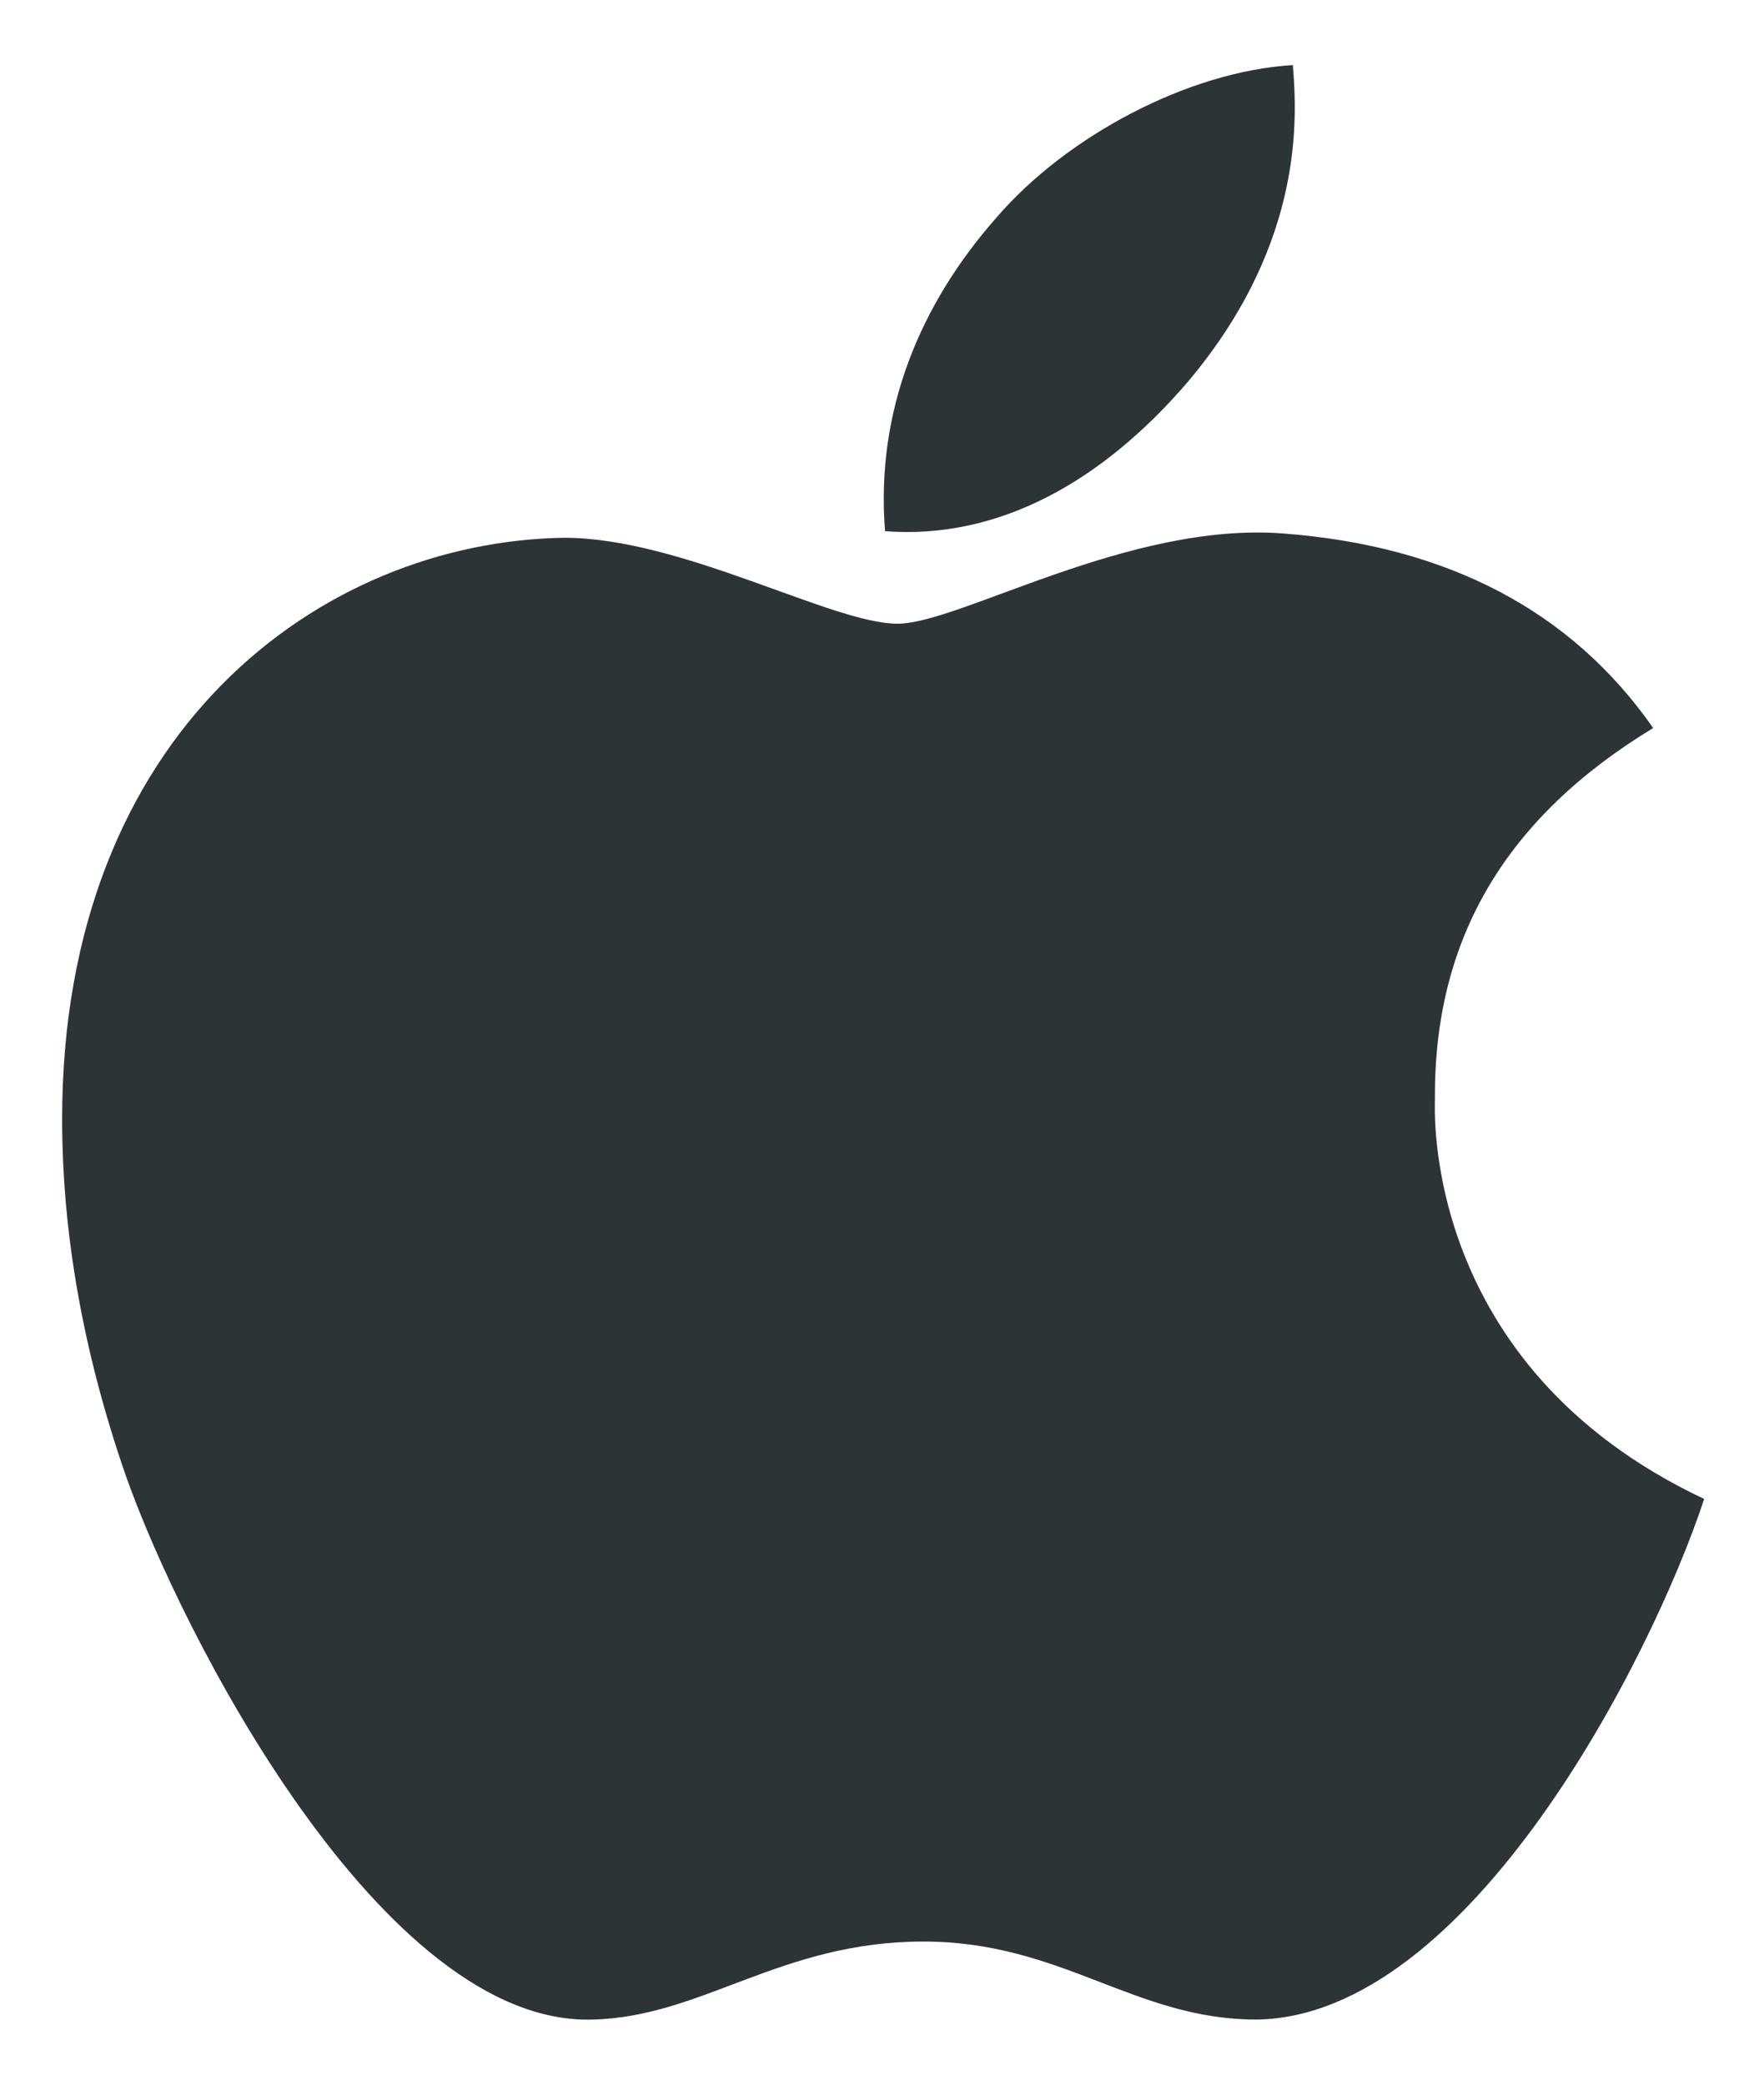 <svg xmlns="http://www.w3.org/2000/svg" width="22" height="26" fill="none" viewBox="0 0 22 26"><path fill="#2D3436" d="M17.896 13.694C17.885 11.696 18.79 10.19 20.618 9.08C19.596 7.615 18.049 6.81 16.01 6.654C14.079 6.502 11.967 7.779 11.193 7.779C10.376 7.779 8.507 6.707 7.036 6.707C4.001 6.754 0.775 9.127 0.775 13.955C0.775 15.382 1.036 16.855 1.558 18.373C2.255 20.371 4.769 25.267 7.391 25.188C8.762 25.155 9.731 24.215 11.516 24.215C13.247 24.215 14.144 25.188 15.673 25.188C18.318 25.149 20.592 20.699 21.254 18.695C17.706 17.023 17.896 13.797 17.896 13.694ZM14.817 4.759C16.303 2.995 16.168 1.39 16.124 0.812C14.812 0.889 13.294 1.706 12.43 2.711C11.477 3.789 10.918 5.122 11.038 6.625C12.456 6.733 13.751 6.004 14.817 4.759Z"/></svg>